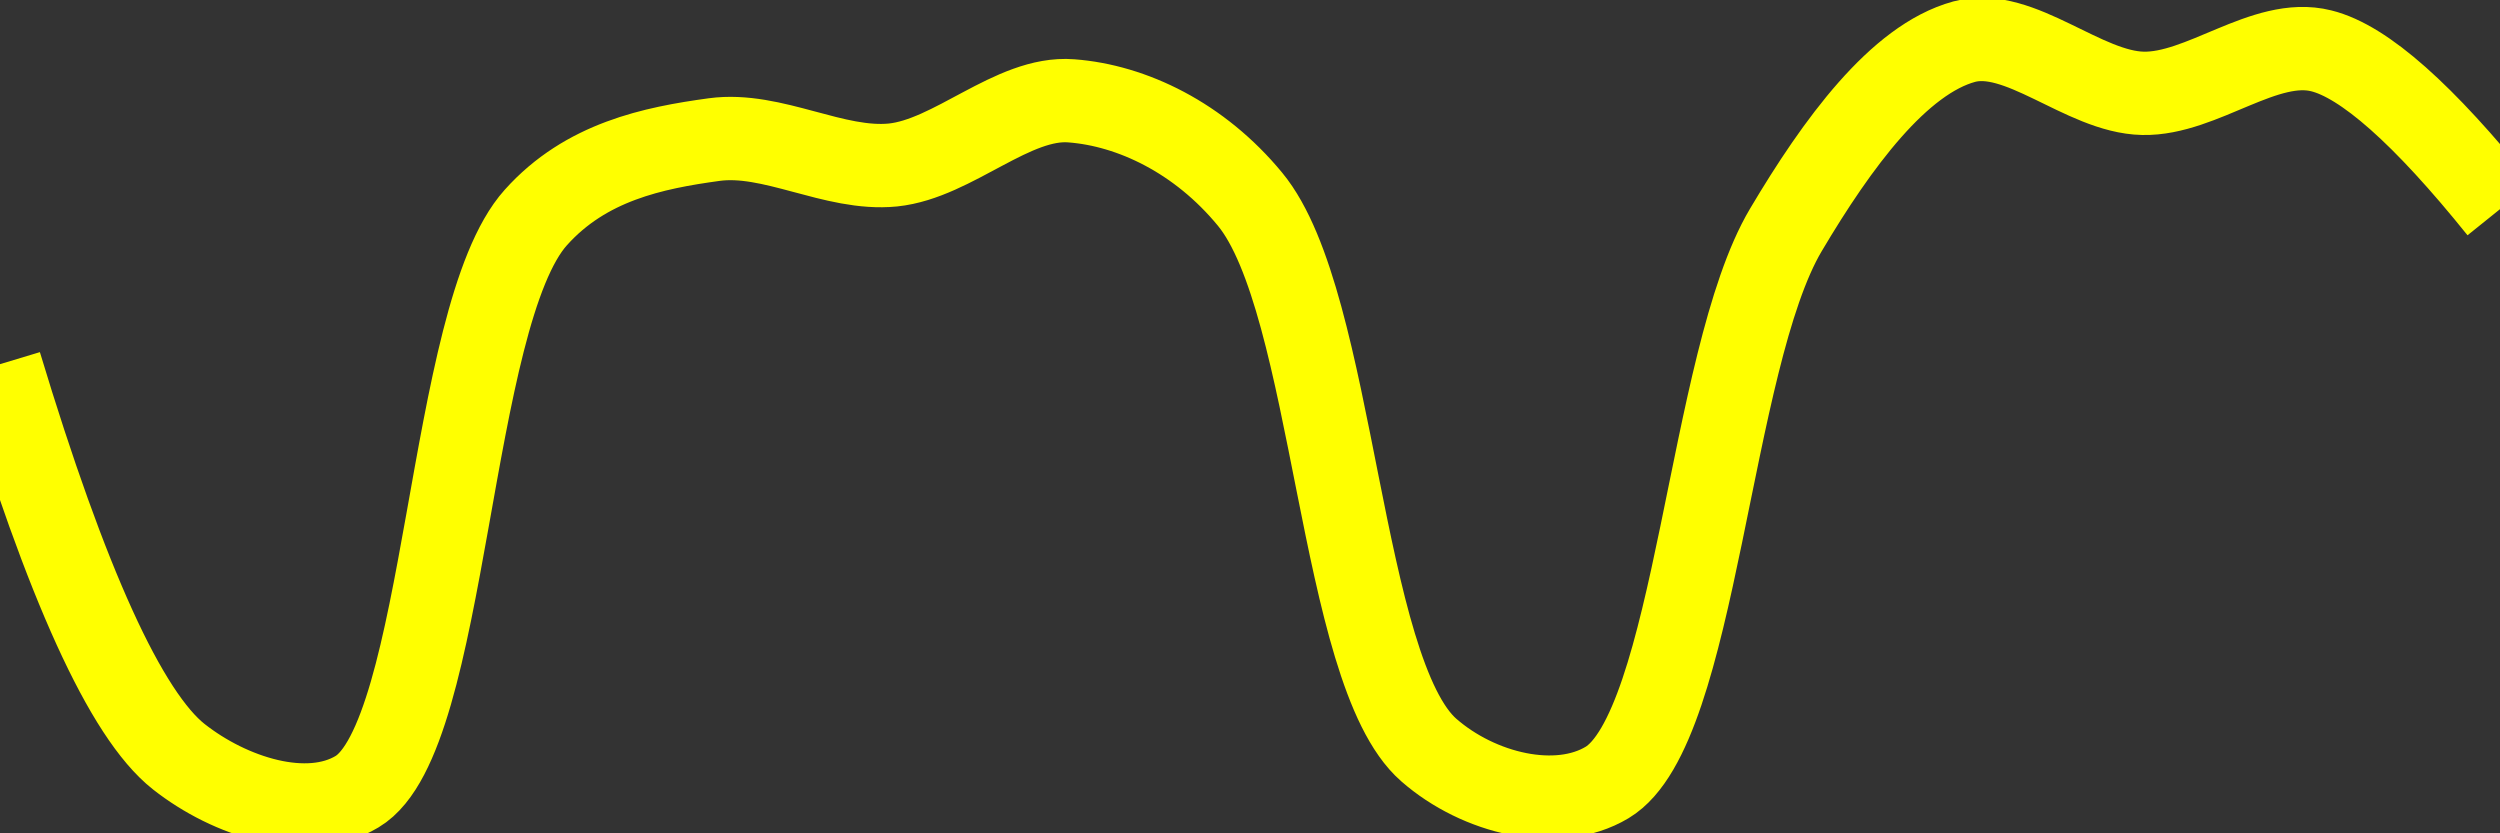 <svg class="main-svg" xmlns="http://www.w3.org/2000/svg" xmlns:xlink="http://www.w3.org/1999/xlink" width="60" height="20" style="" viewBox="0 0 60 20"><rect x="0" y="0" width="60" height="20" fill="#333333" stroke="none"/><rect x="0" y="0" width="60" height="20" style="fill: rgb(0, 0, 0); fill-opacity: 0;"/><defs id="defs-1bd079"><g class="clips"><clipPath id="clip1bd079xyplot" class="plotclip"><rect width="60" height="20"/></clipPath><clipPath class="axesclip" id="clip1bd079x"><rect x="0" y="0" width="60" height="20"/></clipPath><clipPath class="axesclip" id="clip1bd079y"><rect x="0" y="0" width="60" height="20"/></clipPath><clipPath class="axesclip" id="clip1bd079xy"><rect x="0" y="0" width="60" height="20"/></clipPath></g><g class="gradients"/><g class="patterns"/></defs><g class="bglayer"><rect class="bg" x="0" y="0" width="60" height="20" style="fill: rgb(0, 0, 0); fill-opacity: 0; stroke-width: 0;"/></g><g class="layer-below"><g class="imagelayer"/><g class="shapelayer"/></g><g class="cartesianlayer"><g class="subplot xy"><g class="layer-subplot"><g class="shapelayer"/><g class="imagelayer"/></g><g class="minor-gridlayer"><g class="x"/><g class="y"/></g><g class="gridlayer"><g class="x"/><g class="y"/></g><g class="zerolinelayer"/><g class="layer-between"><g class="shapelayer"/><g class="imagelayer"/></g><path class="xlines-below"/><path class="ylines-below"/><g class="overlines-below"/><g class="xaxislayer-below"/><g class="yaxislayer-below"/><g class="overaxes-below"/><g class="overplot"><g class="xy" transform="" clip-path="url(#clip1bd079xyplot)"><g class="scatterlayer mlayer"><g class="trace scatter trace87fe68" style="stroke-miterlimit: 2; opacity: 1;"><g class="fills"/><g class="errorbars"/><g class="lines"><path class="js-line" d="M0,8.74Q2.39,16.66 4.29,18.16C5.52,19.13 7.37,19.72 8.57,19C10.75,17.7 10.74,7.58 12.86,5.22C14.06,3.88 15.68,3.55 17.14,3.35C18.54,3.16 20.02,4.1 21.43,3.96C22.88,3.81 24.31,2.31 25.71,2.42C27.17,2.53 28.79,3.31 30,4.78C32.04,7.25 32.14,16.12 34.29,18C35.49,19.05 37.37,19.5 38.57,18.78C40.72,17.49 41.01,8.64 42.86,5.52C44.1,3.43 45.57,1.43 47.14,1C48.47,0.64 50,2.21 51.43,2.24C52.85,2.27 54.36,0.88 55.71,1.22Q57.25,1.6 60,5.02" style="vector-effect: none; fill: none; stroke: rgb(255, 255, 0); stroke-opacity: 1; stroke-width: 2px; opacity: 1;"/></g><g class="points"/><g class="text"/></g></g></g></g><path class="xlines-above crisp" d="M0,0" style="fill: none;"/><path class="ylines-above crisp" d="M0,0" style="fill: none;"/><g class="overlines-above"/><g class="xaxislayer-above"/><g class="yaxislayer-above"/><g class="overaxes-above"/></g></g><g class="polarlayer"/><g class="smithlayer"/><g class="ternarylayer"/><g class="geolayer"/><g class="funnelarealayer"/><g class="pielayer"/><g class="iciclelayer"/><g class="treemaplayer"/><g class="sunburstlayer"/><g class="glimages"/><defs id="topdefs-1bd079"><g class="clips"/></defs><g class="layer-above"><g class="imagelayer"/><g class="shapelayer"/></g><g class="infolayer"><g class="g-gtitle"/></g></svg>